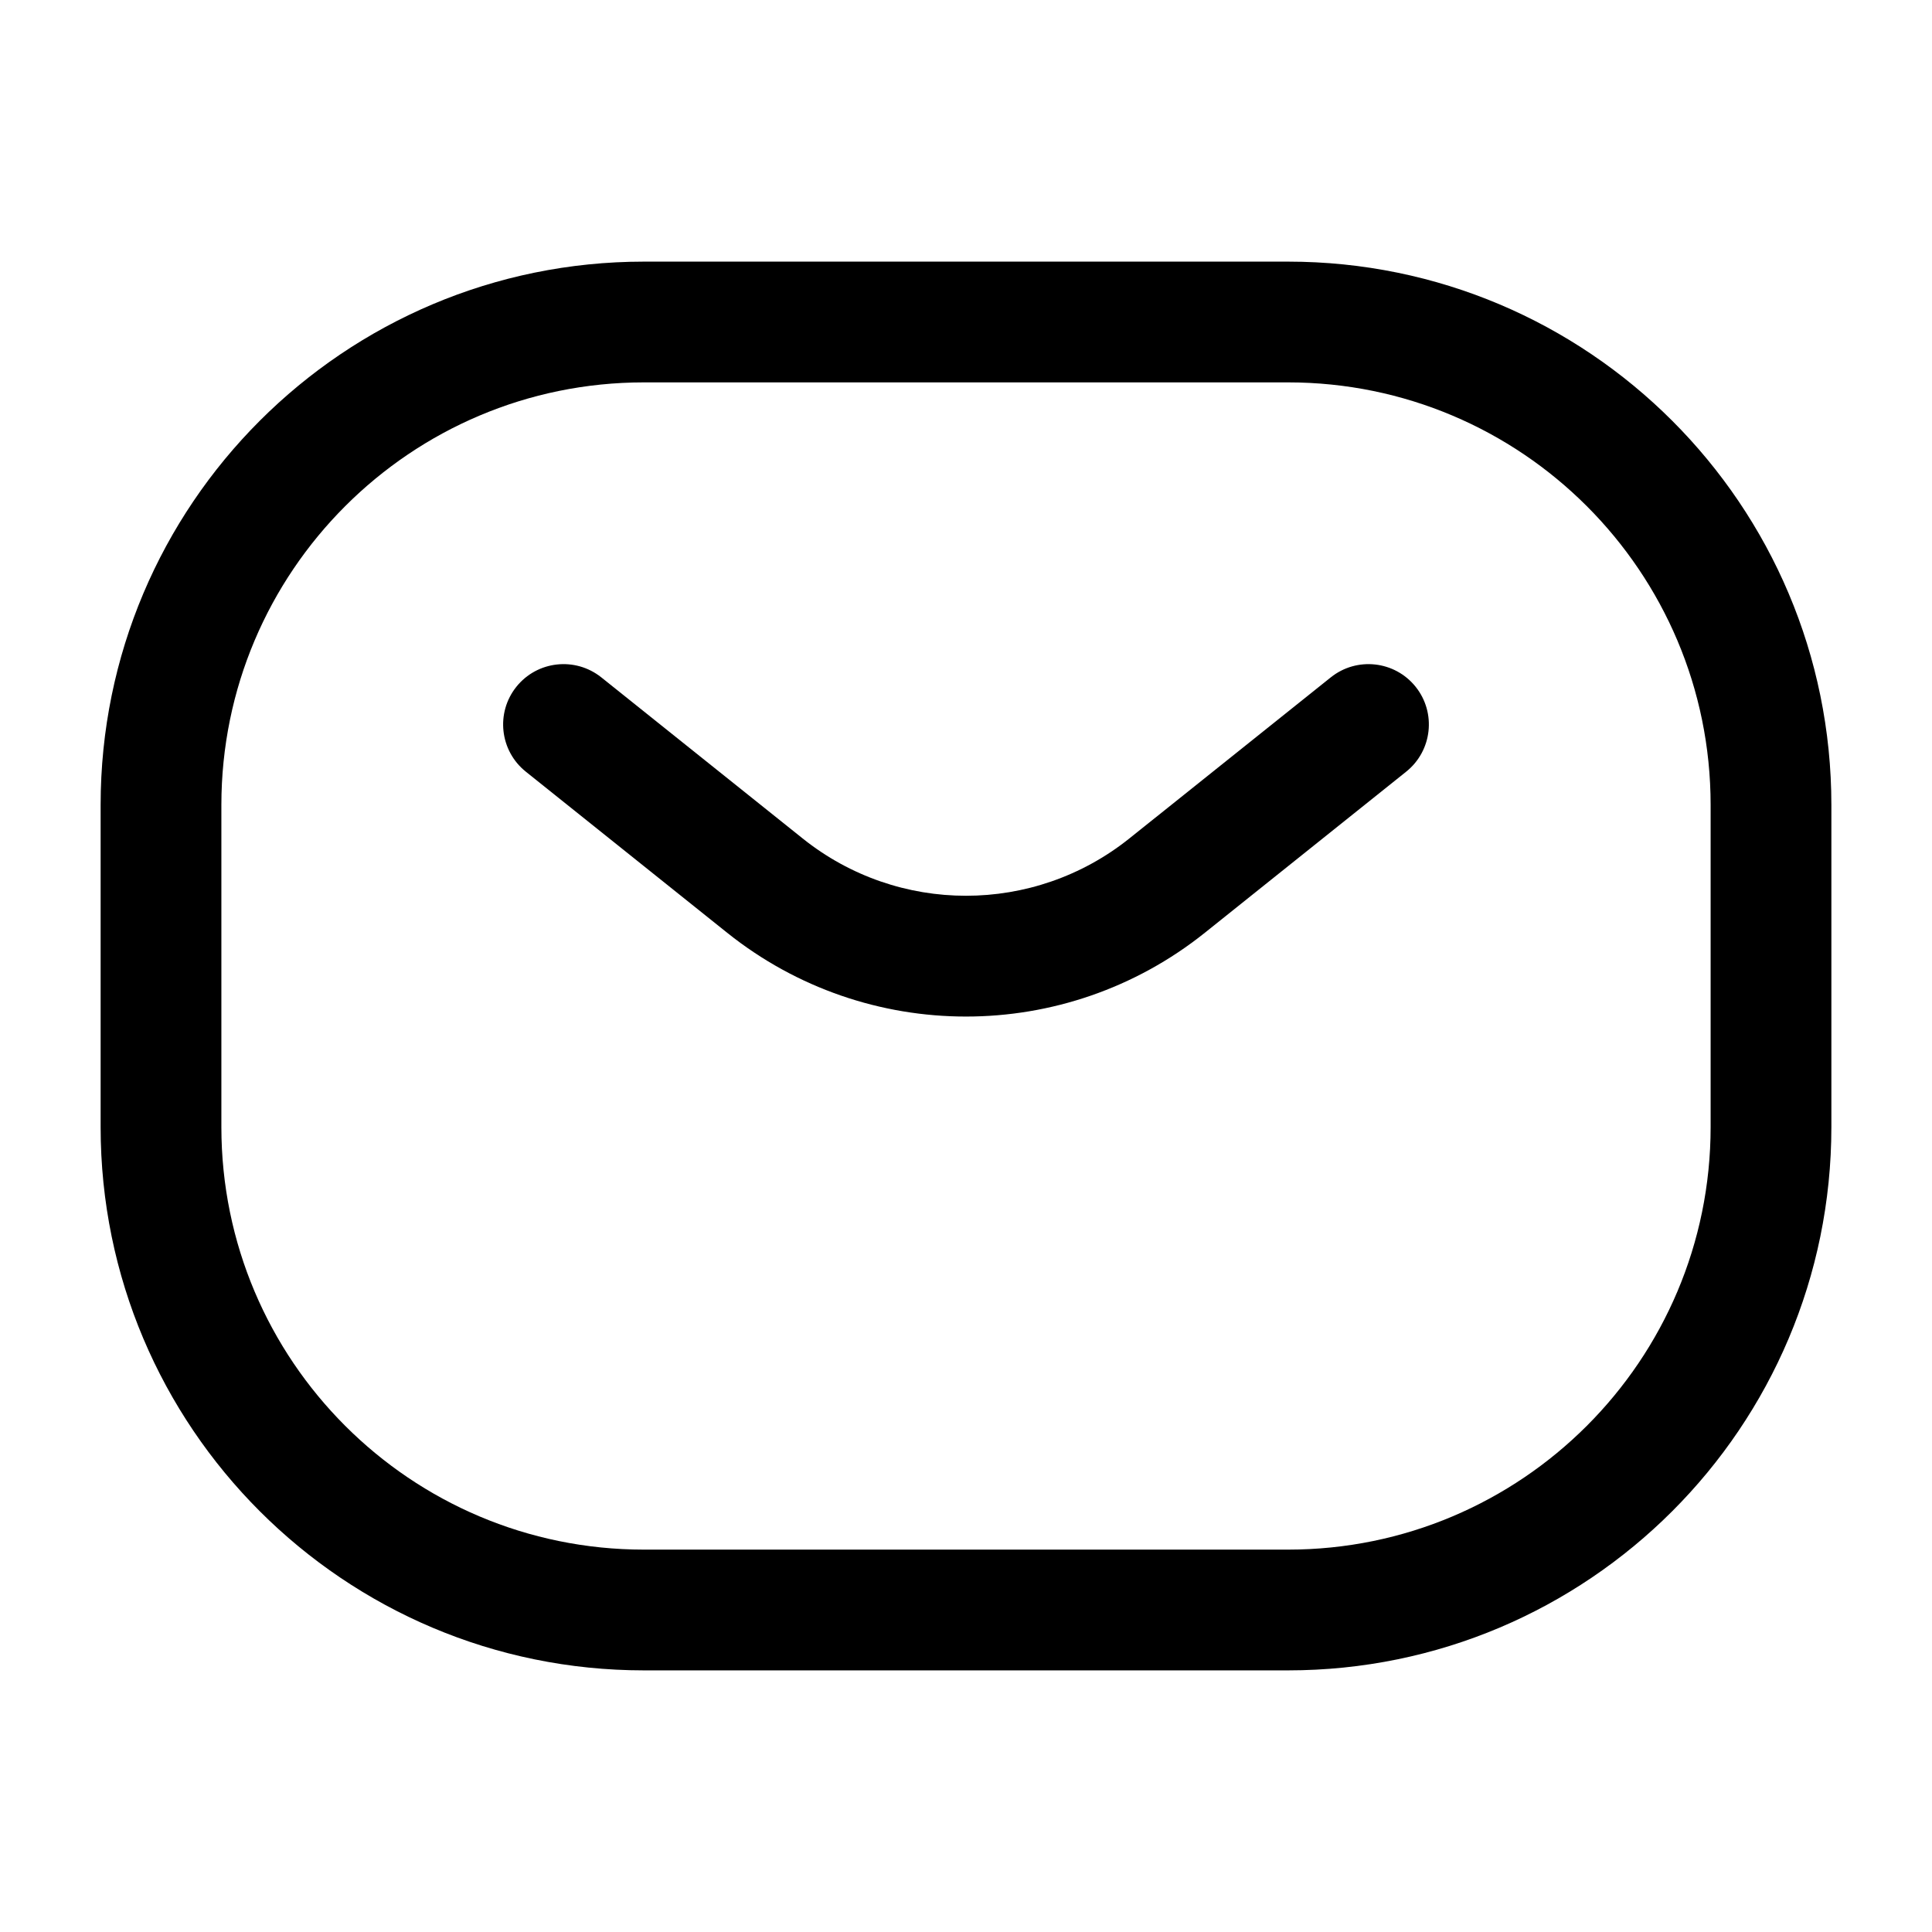 <svg width="24" height="24" viewBox="0 0 24 24" fill="none" xmlns="http://www.w3.org/2000/svg">
<path fill-rule="evenodd" clip-rule="evenodd" d="M1.25 10C1.25 6.272 4.272 3.25 8 3.25H16C19.728 3.25 22.75 6.272 22.75 10V14C22.75 17.728 19.728 20.75 16 20.75H8C4.272 20.75 1.25 17.728 1.25 14V10ZM8 4.75C5.101 4.75 2.75 7.101 2.75 10V14C2.75 16.899 5.101 19.25 8 19.25H16C18.899 19.25 21.25 16.899 21.25 14V10C21.25 7.101 18.899 4.75 16 4.75H8Z" fill="black"/>
<path fill-rule="evenodd" clip-rule="evenodd" d="M6.414 8.532C6.673 8.208 7.145 8.156 7.469 8.414L9.97 10.415C11.157 11.365 12.843 11.365 14.03 10.415L16.532 8.414C16.855 8.156 17.327 8.208 17.586 8.532C17.844 8.855 17.792 9.327 17.468 9.586L14.967 11.587C13.232 12.975 10.768 12.975 9.033 11.587L6.532 9.586C6.208 9.327 6.156 8.855 6.414 8.532Z" fill="black"/>
</svg>
